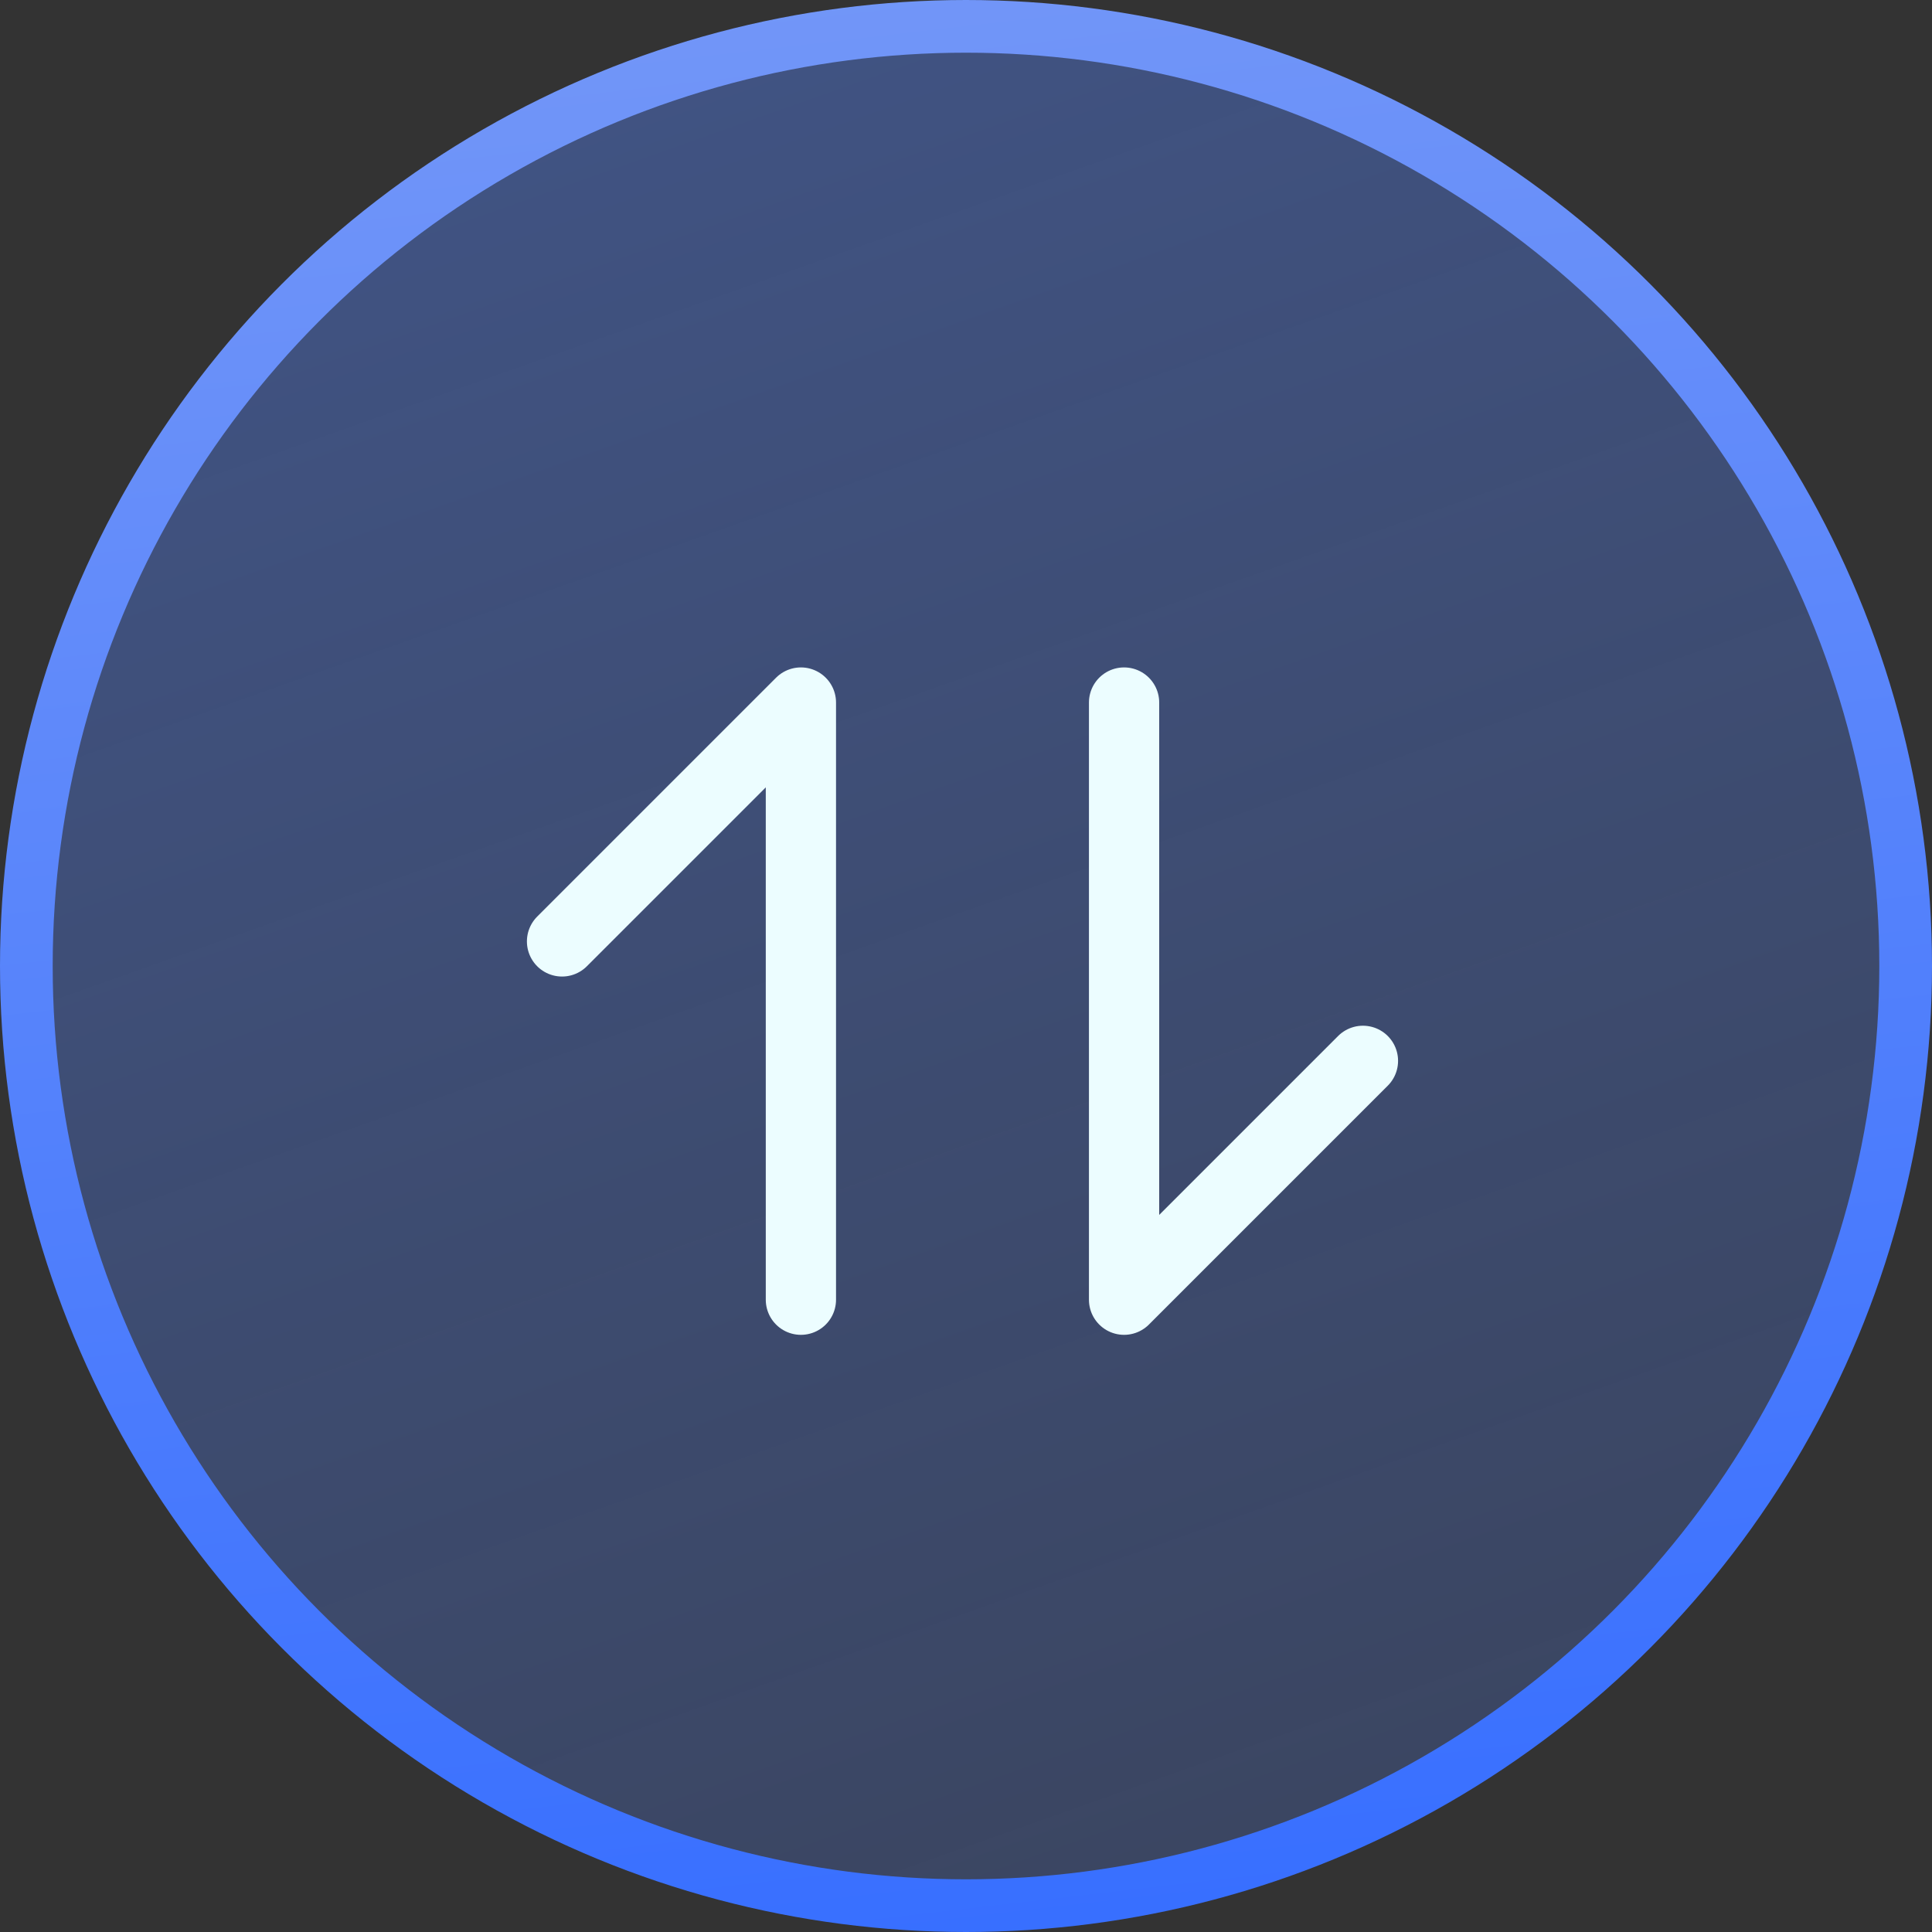 <svg width="55" height="55" viewBox="0 0 55 55" fill="none" xmlns="http://www.w3.org/2000/svg">
<rect x="0" y="0" width="55" height="55" fill="#333333" stroke="none"/>
<circle cx="27.5" cy="27.5" r="26.75" fill="url(#paint0_linear_4001_69)" stroke="url(#paint1_linear_4001_69)" stroke-width="1.5"/>
<path d="M22.8 37L22.8 20L16 26.8" stroke="#ECFDFF" stroke-width="2" stroke-linecap="round" stroke-linejoin="round"/>
<path d="M32 20L32 37L38.8 30.2" stroke="#ECFDFF" stroke-width="2" stroke-linecap="round" stroke-linejoin="round"/>
<defs>
<linearGradient id="paint0_linear_4001_69" x1="21.405" y1="2.103" x2="39.595" y2="53.426" gradientUnits="userSpaceOnUse">
<stop stop-color="#5482F8" stop-opacity="0.4"/>
<stop offset="1" stop-color="#5482F8" stop-opacity="0.23"/>
</linearGradient>
<linearGradient id="paint1_linear_4001_69" x1="21.405" y1="2.73458e-09" x2="27.765" y2="55.026" gradientUnits="userSpaceOnUse">
<stop stop-color="#7296F8"/>
<stop offset="1" stop-color="#386FFF"/>
</linearGradient>
</defs>
</svg>
